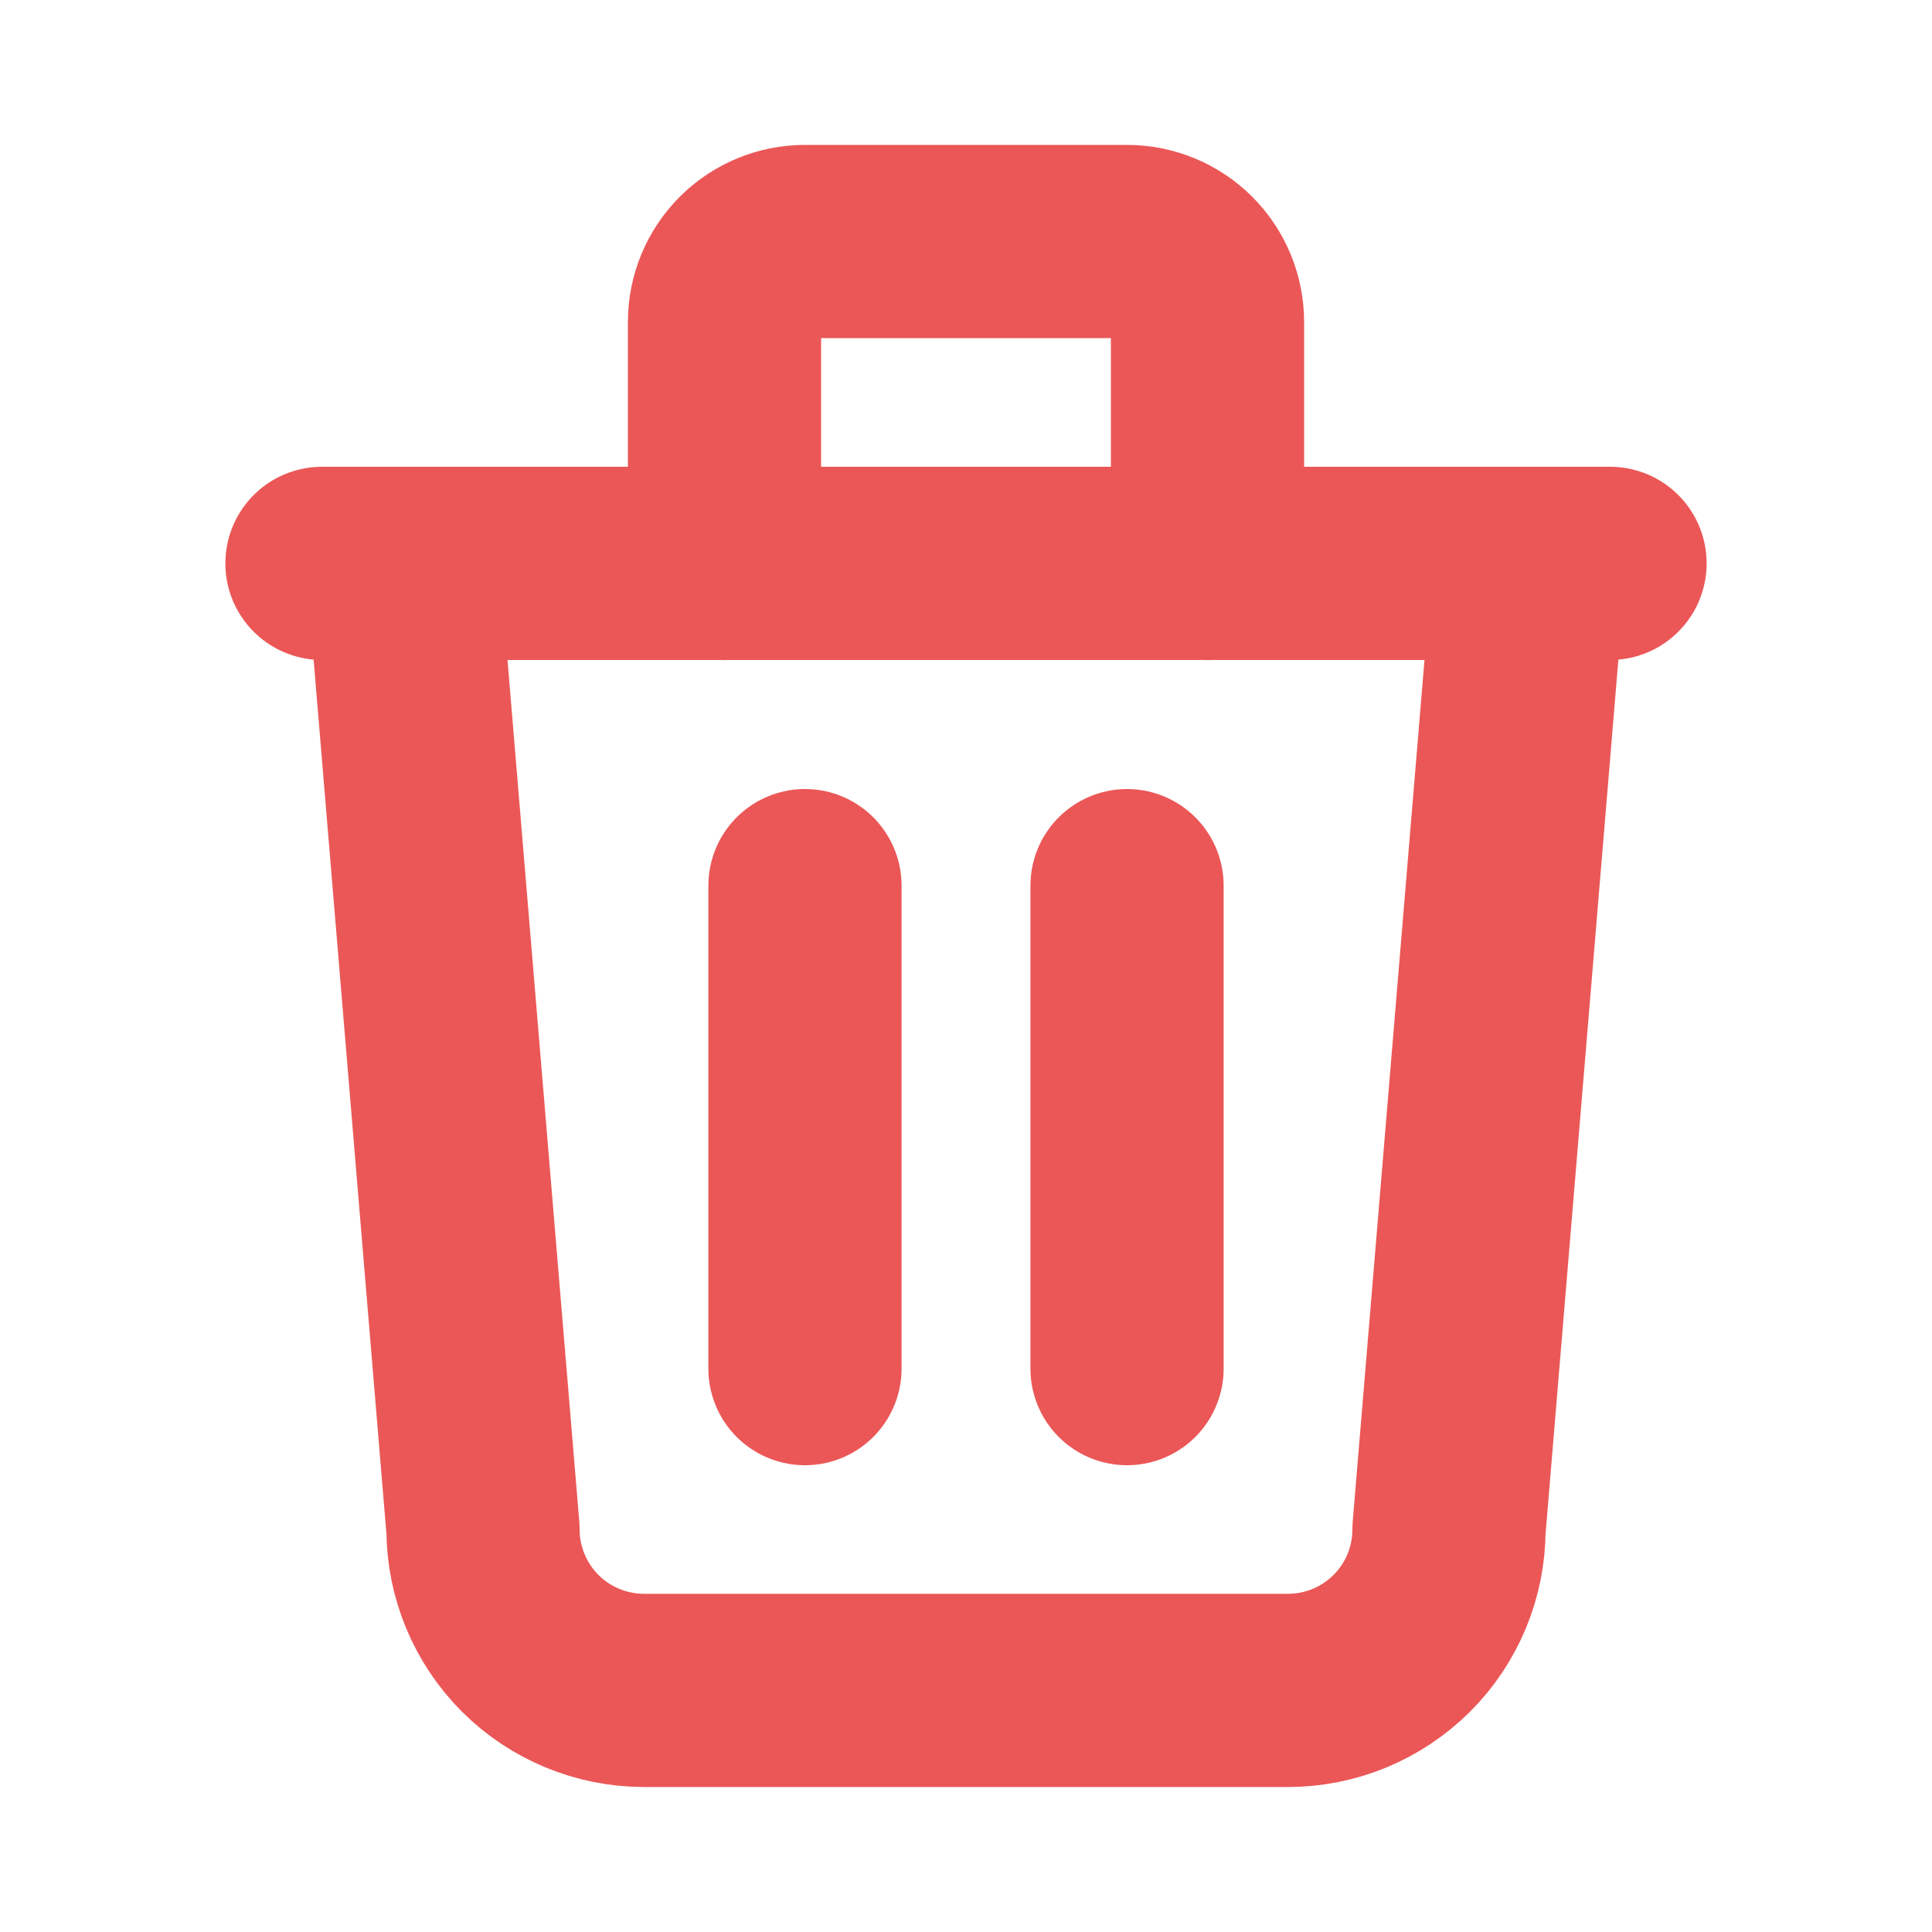 <svg width="20" height="20" viewBox="0 0 20 20" fill="none" xmlns="http://www.w3.org/2000/svg">
    <path d="M3.333 5.832H16.667" stroke="#EB5757" stroke-width="2" stroke-linecap="round" stroke-linejoin="round"/>
    <path d="M8.333 9.168V14.168" stroke="#EB5757" stroke-width="2" stroke-linecap="round" stroke-linejoin="round"/>
    <path d="M11.667 9.168V14.168" stroke="#EB5757" stroke-width="2" stroke-linecap="round" stroke-linejoin="round"/>
    <path d="M4.167 5.832L5 15.832C5 16.274 5.176 16.698 5.488 17.011C5.801 17.323 6.225 17.499 6.667 17.499H13.333C13.775 17.499 14.199 17.323 14.512 17.011C14.825 16.698 15 16.274 15 15.832L15.833 5.832" stroke="#EB5757" stroke-width="2" stroke-linecap="round" stroke-linejoin="round"/>
    <path d="M7.5 5.833V3.333C7.5 3.112 7.588 2.9 7.744 2.744C7.9 2.588 8.112 2.5 8.333 2.5H11.667C11.888 2.5 12.1 2.588 12.256 2.744C12.412 2.9 12.5 3.112 12.5 3.333V5.833" stroke="#EB5757" stroke-width="2" stroke-linecap="round" stroke-linejoin="round"/>
</svg>
